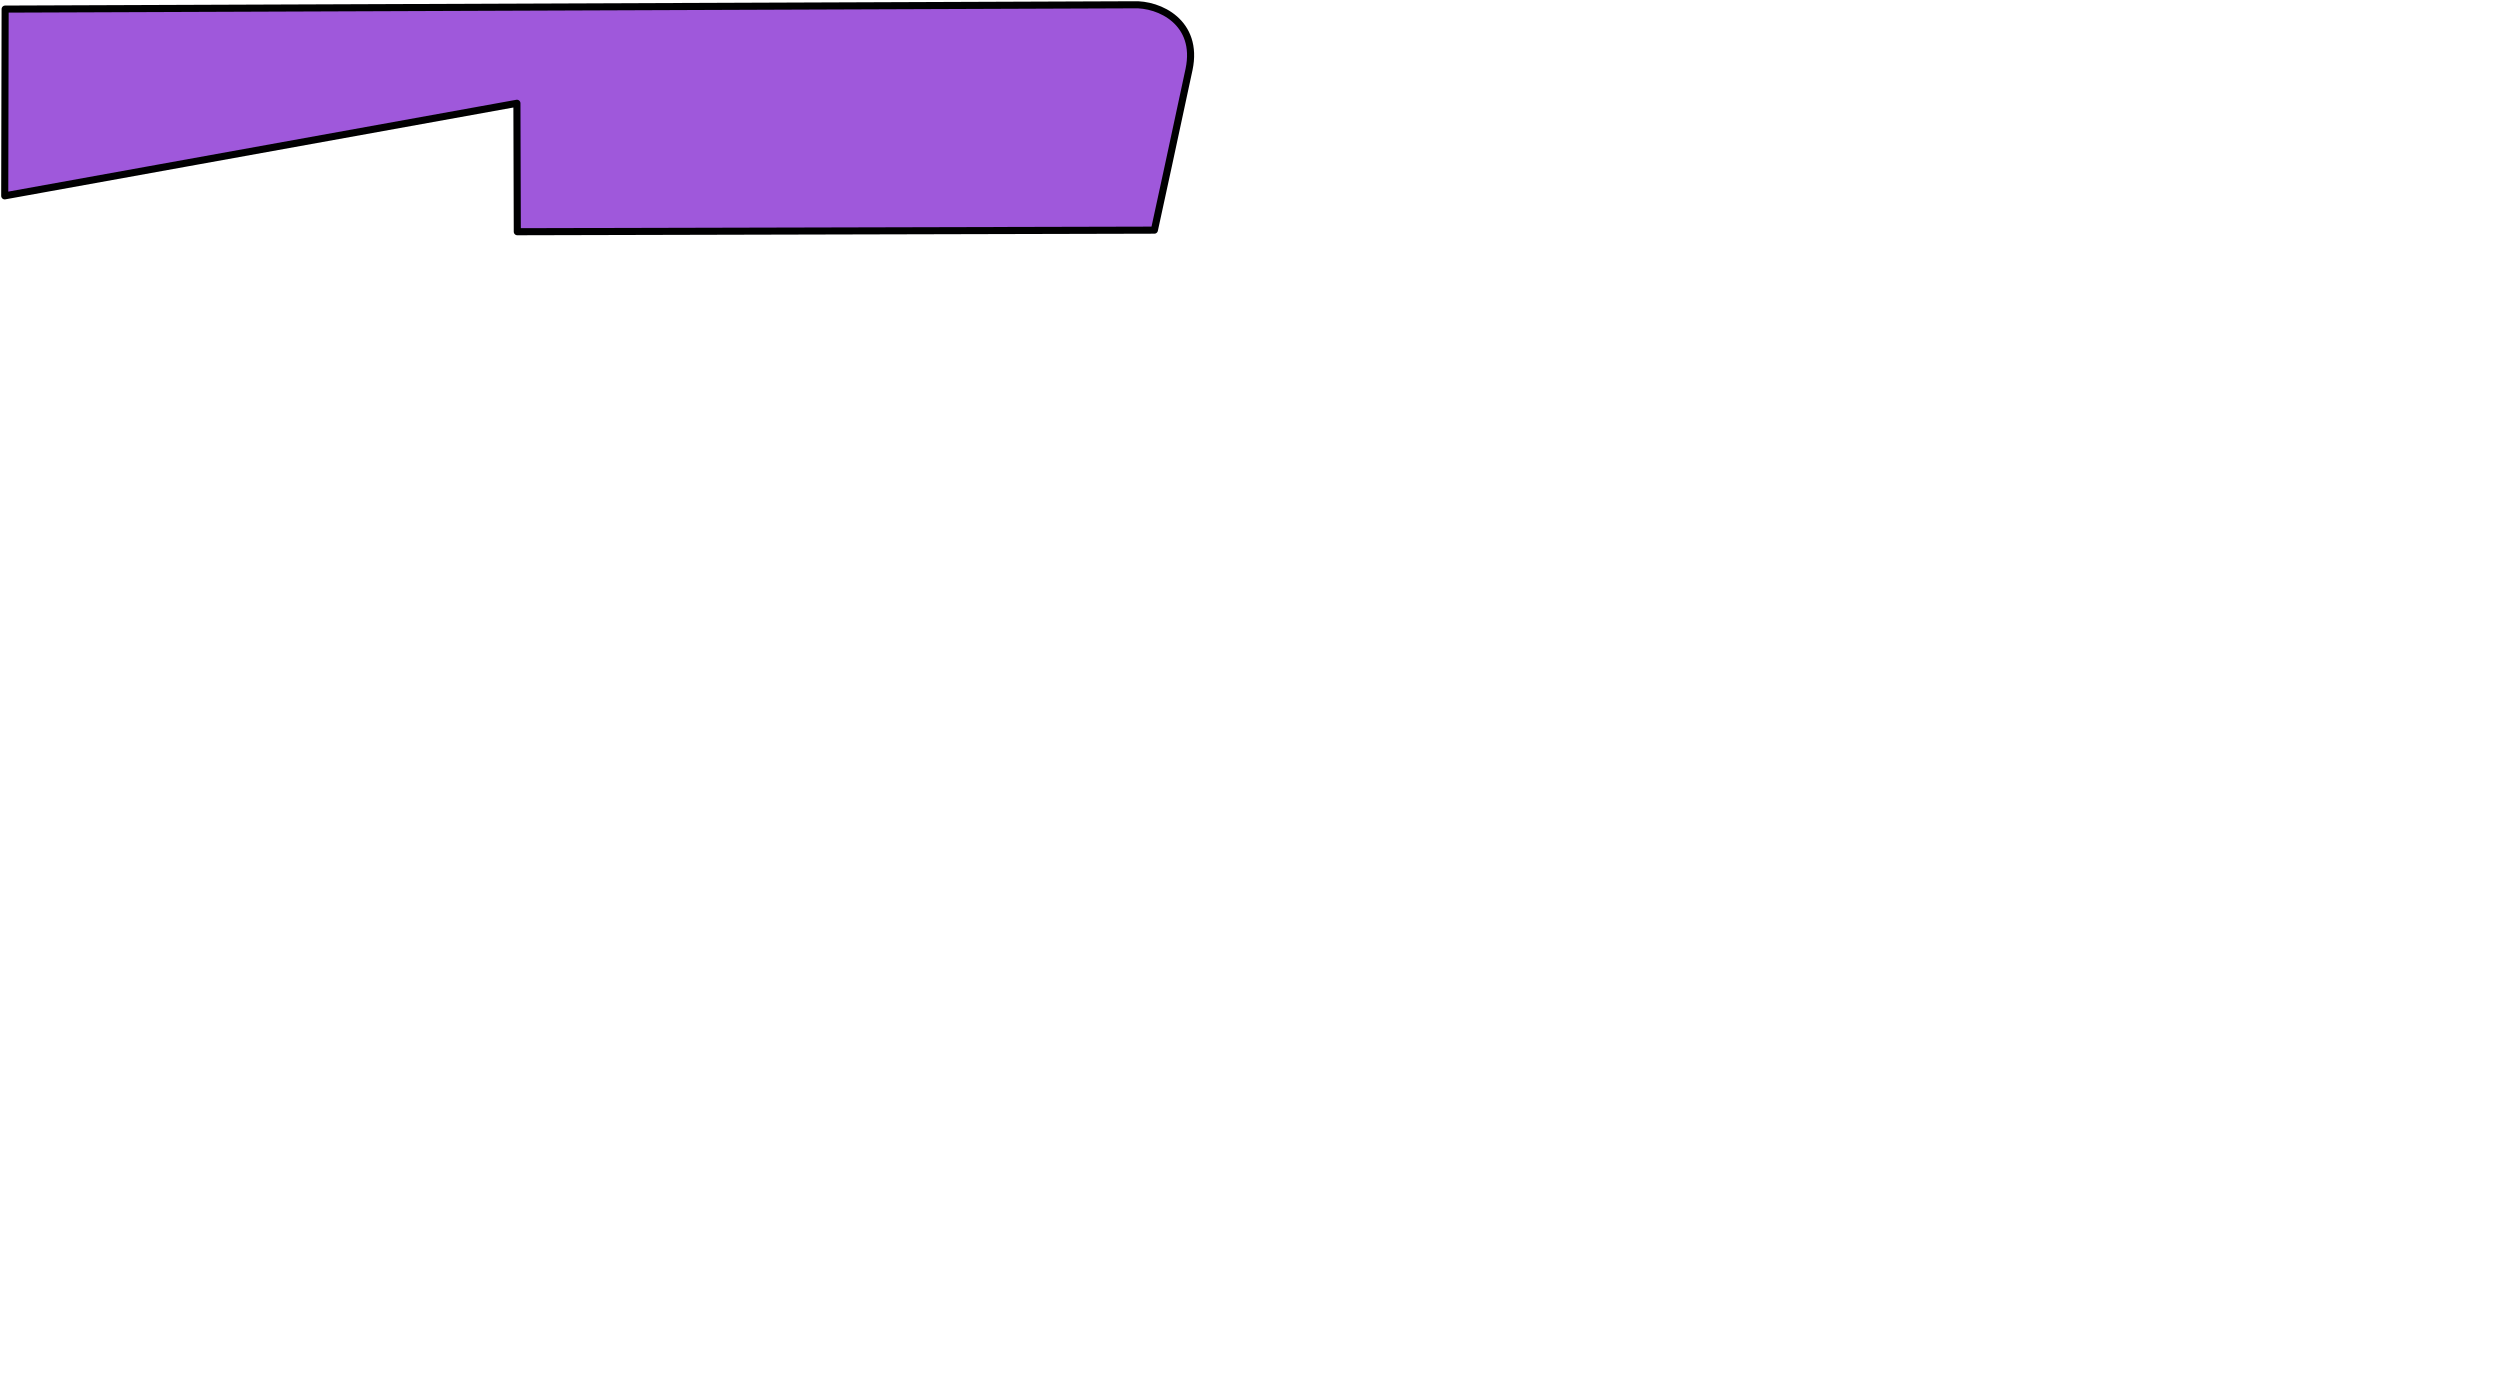 <?xml version="1.0" encoding="UTF-8" standalone="no"?>
<svg
   xmlns:dc="http://purl.org/dc/elements/1.1/"
   xmlns:cc="http://creativecommons.org/ns#"
   xmlns:rdf="http://www.w3.org/1999/02/22-rdf-syntax-ns#"
   xmlns:svg="http://www.w3.org/2000/svg"
   xmlns="http://www.w3.org/2000/svg"
   width="186.544mm"
   height="104.197mm"
   viewBox="0 0 186.544 104.197"
   version="1.1"
   id="svg8">
<path d="m 84.55,0.357 c 1.97,-0.088 4.909,1.323 4.174,4.821 -0.66,3.143 -2.587,11.995 -2.587,11.995 l -47.537,0.117 -0.029,-9.584 -38.218,6.908 0.03,-13.935 z" id="path5854" style="fill:#9f58db;fill-opacity:1;stroke:#000001;stroke-width:0.529;stroke-linecap:round;stroke-linejoin:round;stroke-miterlimit:3.557;stroke-dasharray:none;stroke-opacity:1"/>
</svg>
